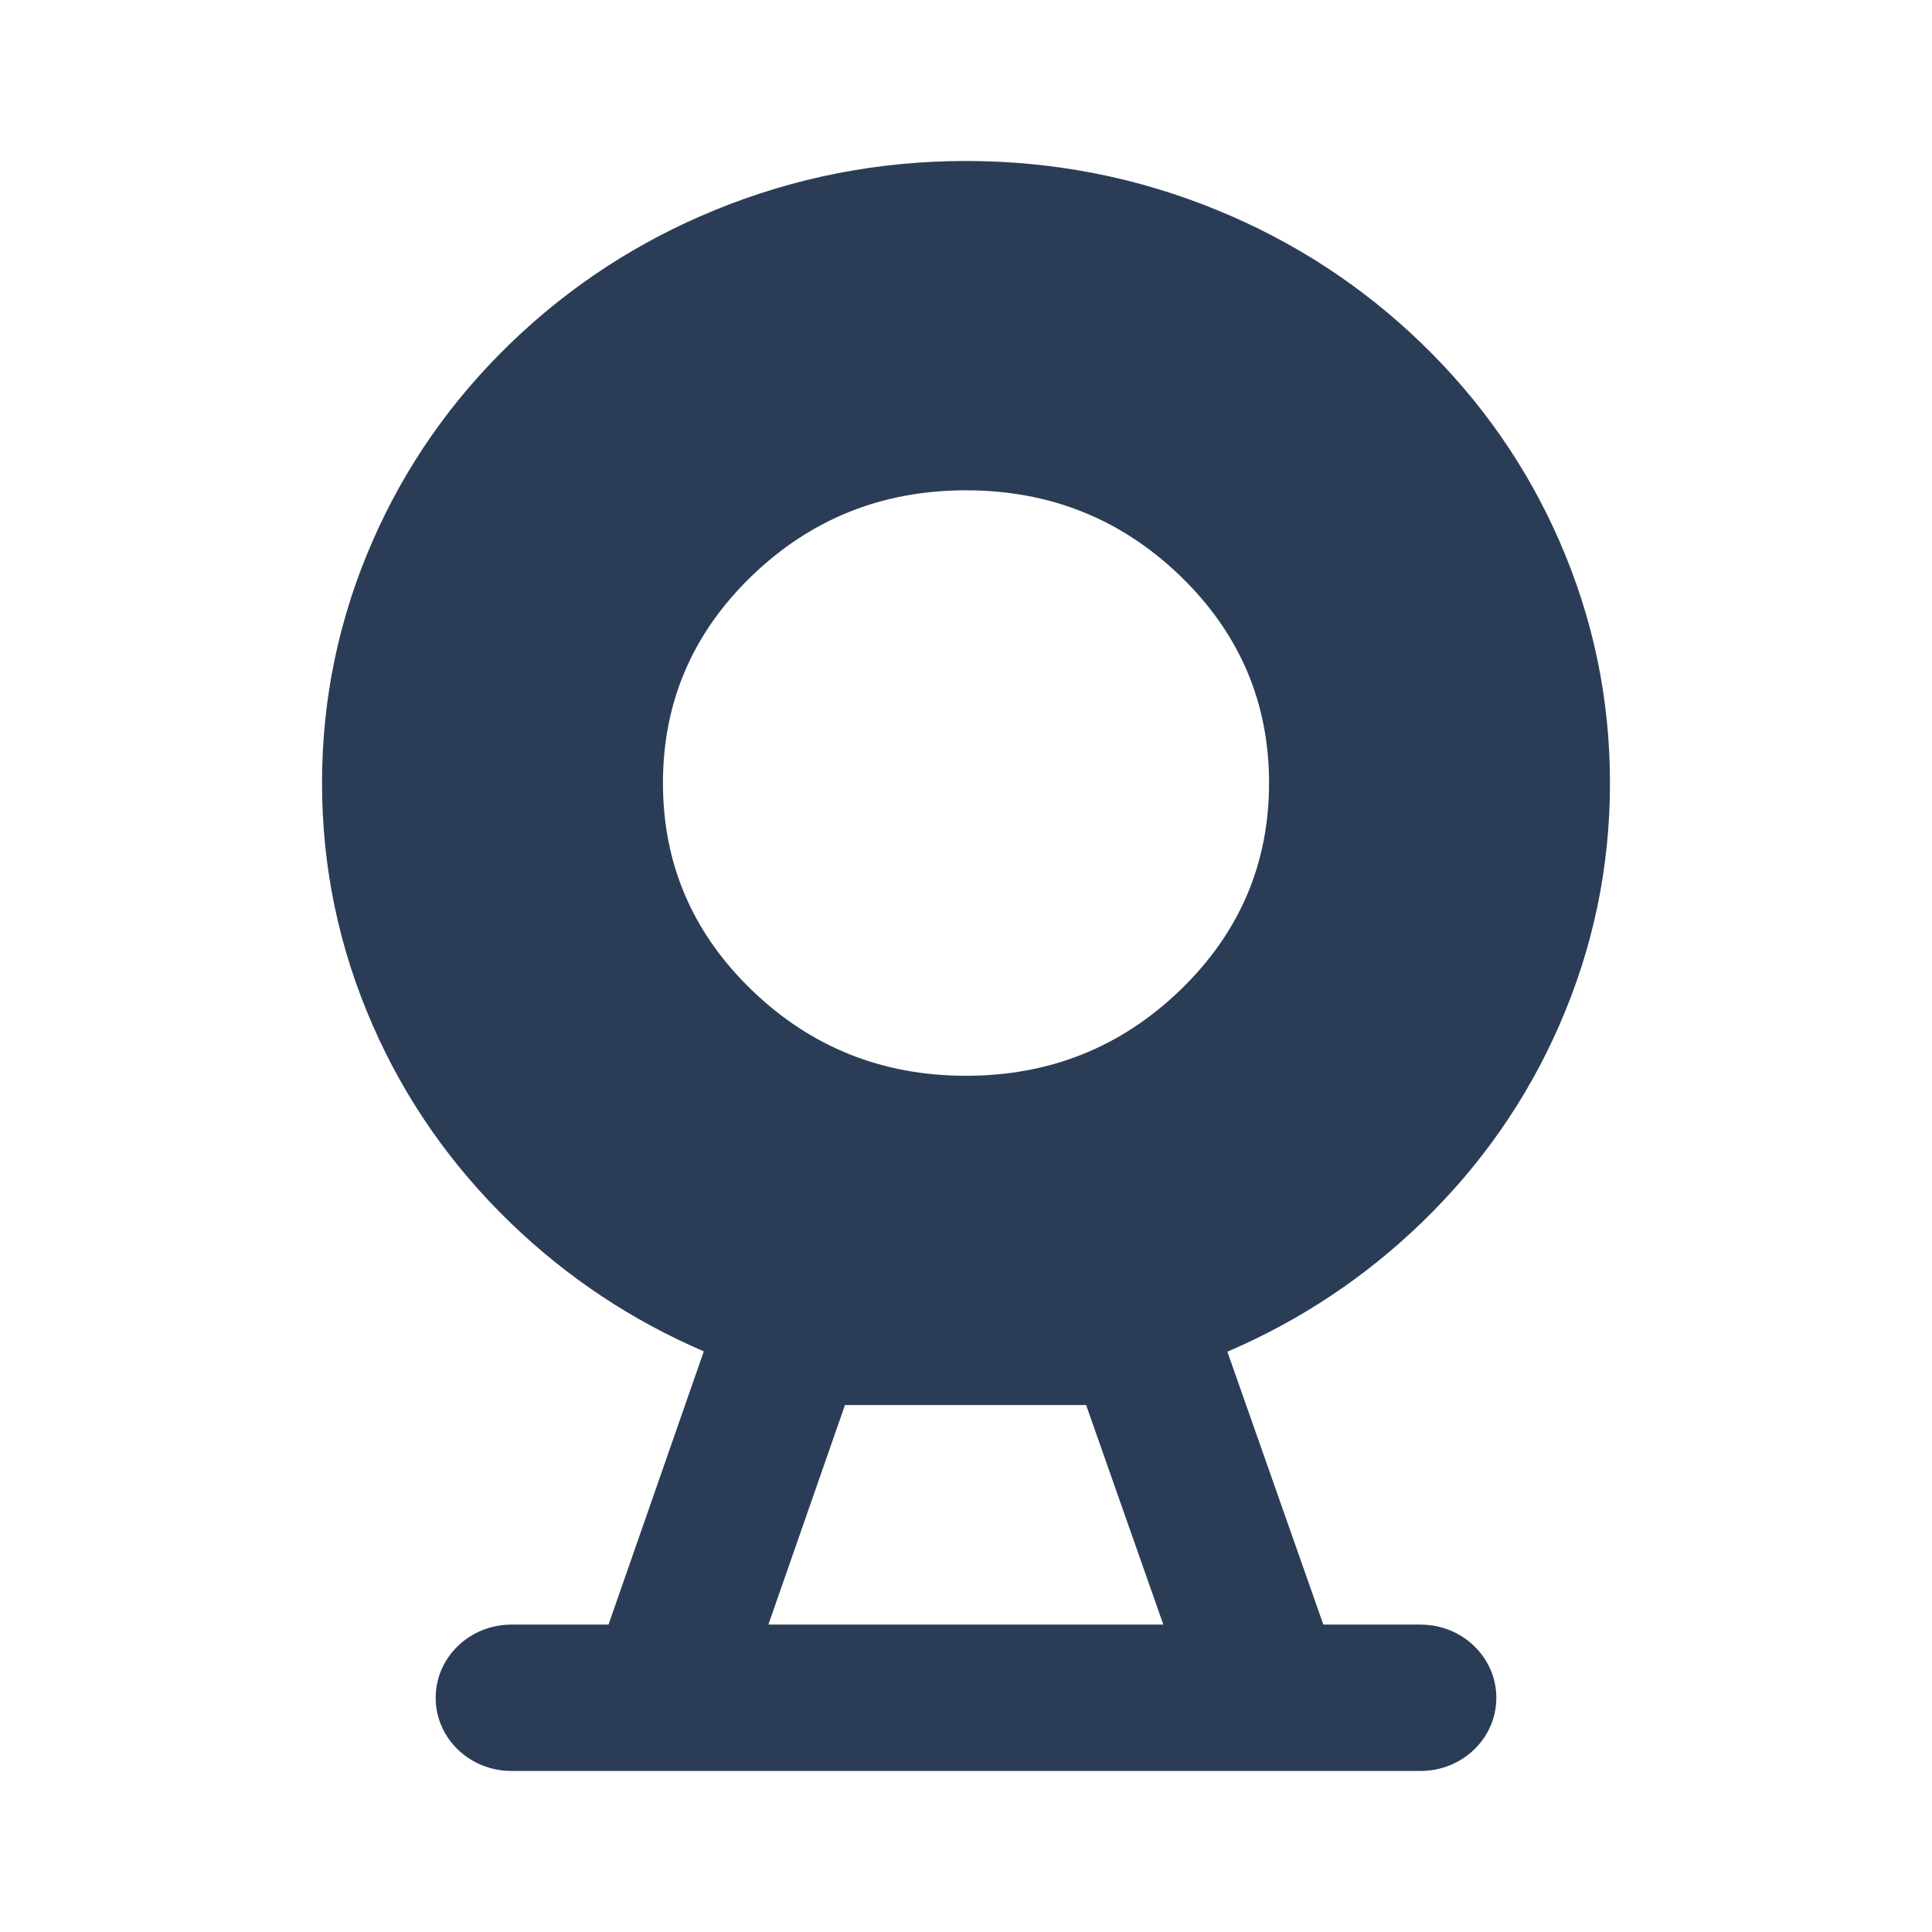 <svg xmlns="http://www.w3.org/2000/svg" xmlns:xlink="http://www.w3.org/1999/xlink" fill="none" version="1.1" width="28" height="28" viewBox="0 0 28 28"><g><g><path d="" fill="#FFFFFF" fill-opacity="0"/></g><g><path d="M4.667,11.348Q4.667,9.515,5.401,7.839Q6.109,6.221,7.4,4.974Q8.692,3.727,10.367,3.042Q12.102,2.333,14,2.333Q15.898,2.333,17.633,3.042Q19.308,3.727,20.6,4.974Q21.891,6.221,22.599,7.839Q23.333,9.515,23.333,11.348Q23.333,13.182,22.599,14.858Q21.891,16.476,20.6,17.723Q19.368,18.912,17.788,19.59L19.179,23.545L20.588,23.545C21.195,23.545,21.686,24.02,21.686,24.606C21.686,25.192,21.195,25.666,20.588,25.666L7.412,25.666C6.805,25.666,6.314,25.192,6.314,24.606C6.314,24.02,6.805,23.545,7.412,23.545L8.819,23.545L10.2,19.585Q8.627,18.908,7.4,17.723Q6.109,16.476,5.401,14.858Q4.667,13.182,4.667,11.348ZM13.936,20.363L12.246,20.363L11.136,23.545L16.86,23.545L15.741,20.363L14.064,20.363Q14.032,20.363,14,20.363Q13.968,20.363,13.936,20.363ZM9.608,11.348Q9.608,9.591,10.894,8.348Q12.181,7.106,14,7.106Q15.819,7.106,17.106,8.348Q18.392,9.591,18.392,11.348Q18.392,13.105,17.106,14.348Q15.819,15.591,14,15.591Q12.181,15.591,10.894,14.348Q9.608,13.105,9.608,11.348Z" fill-rule="evenodd" fill="#2B3D56" fill-opacity="1"/></g></g></svg>